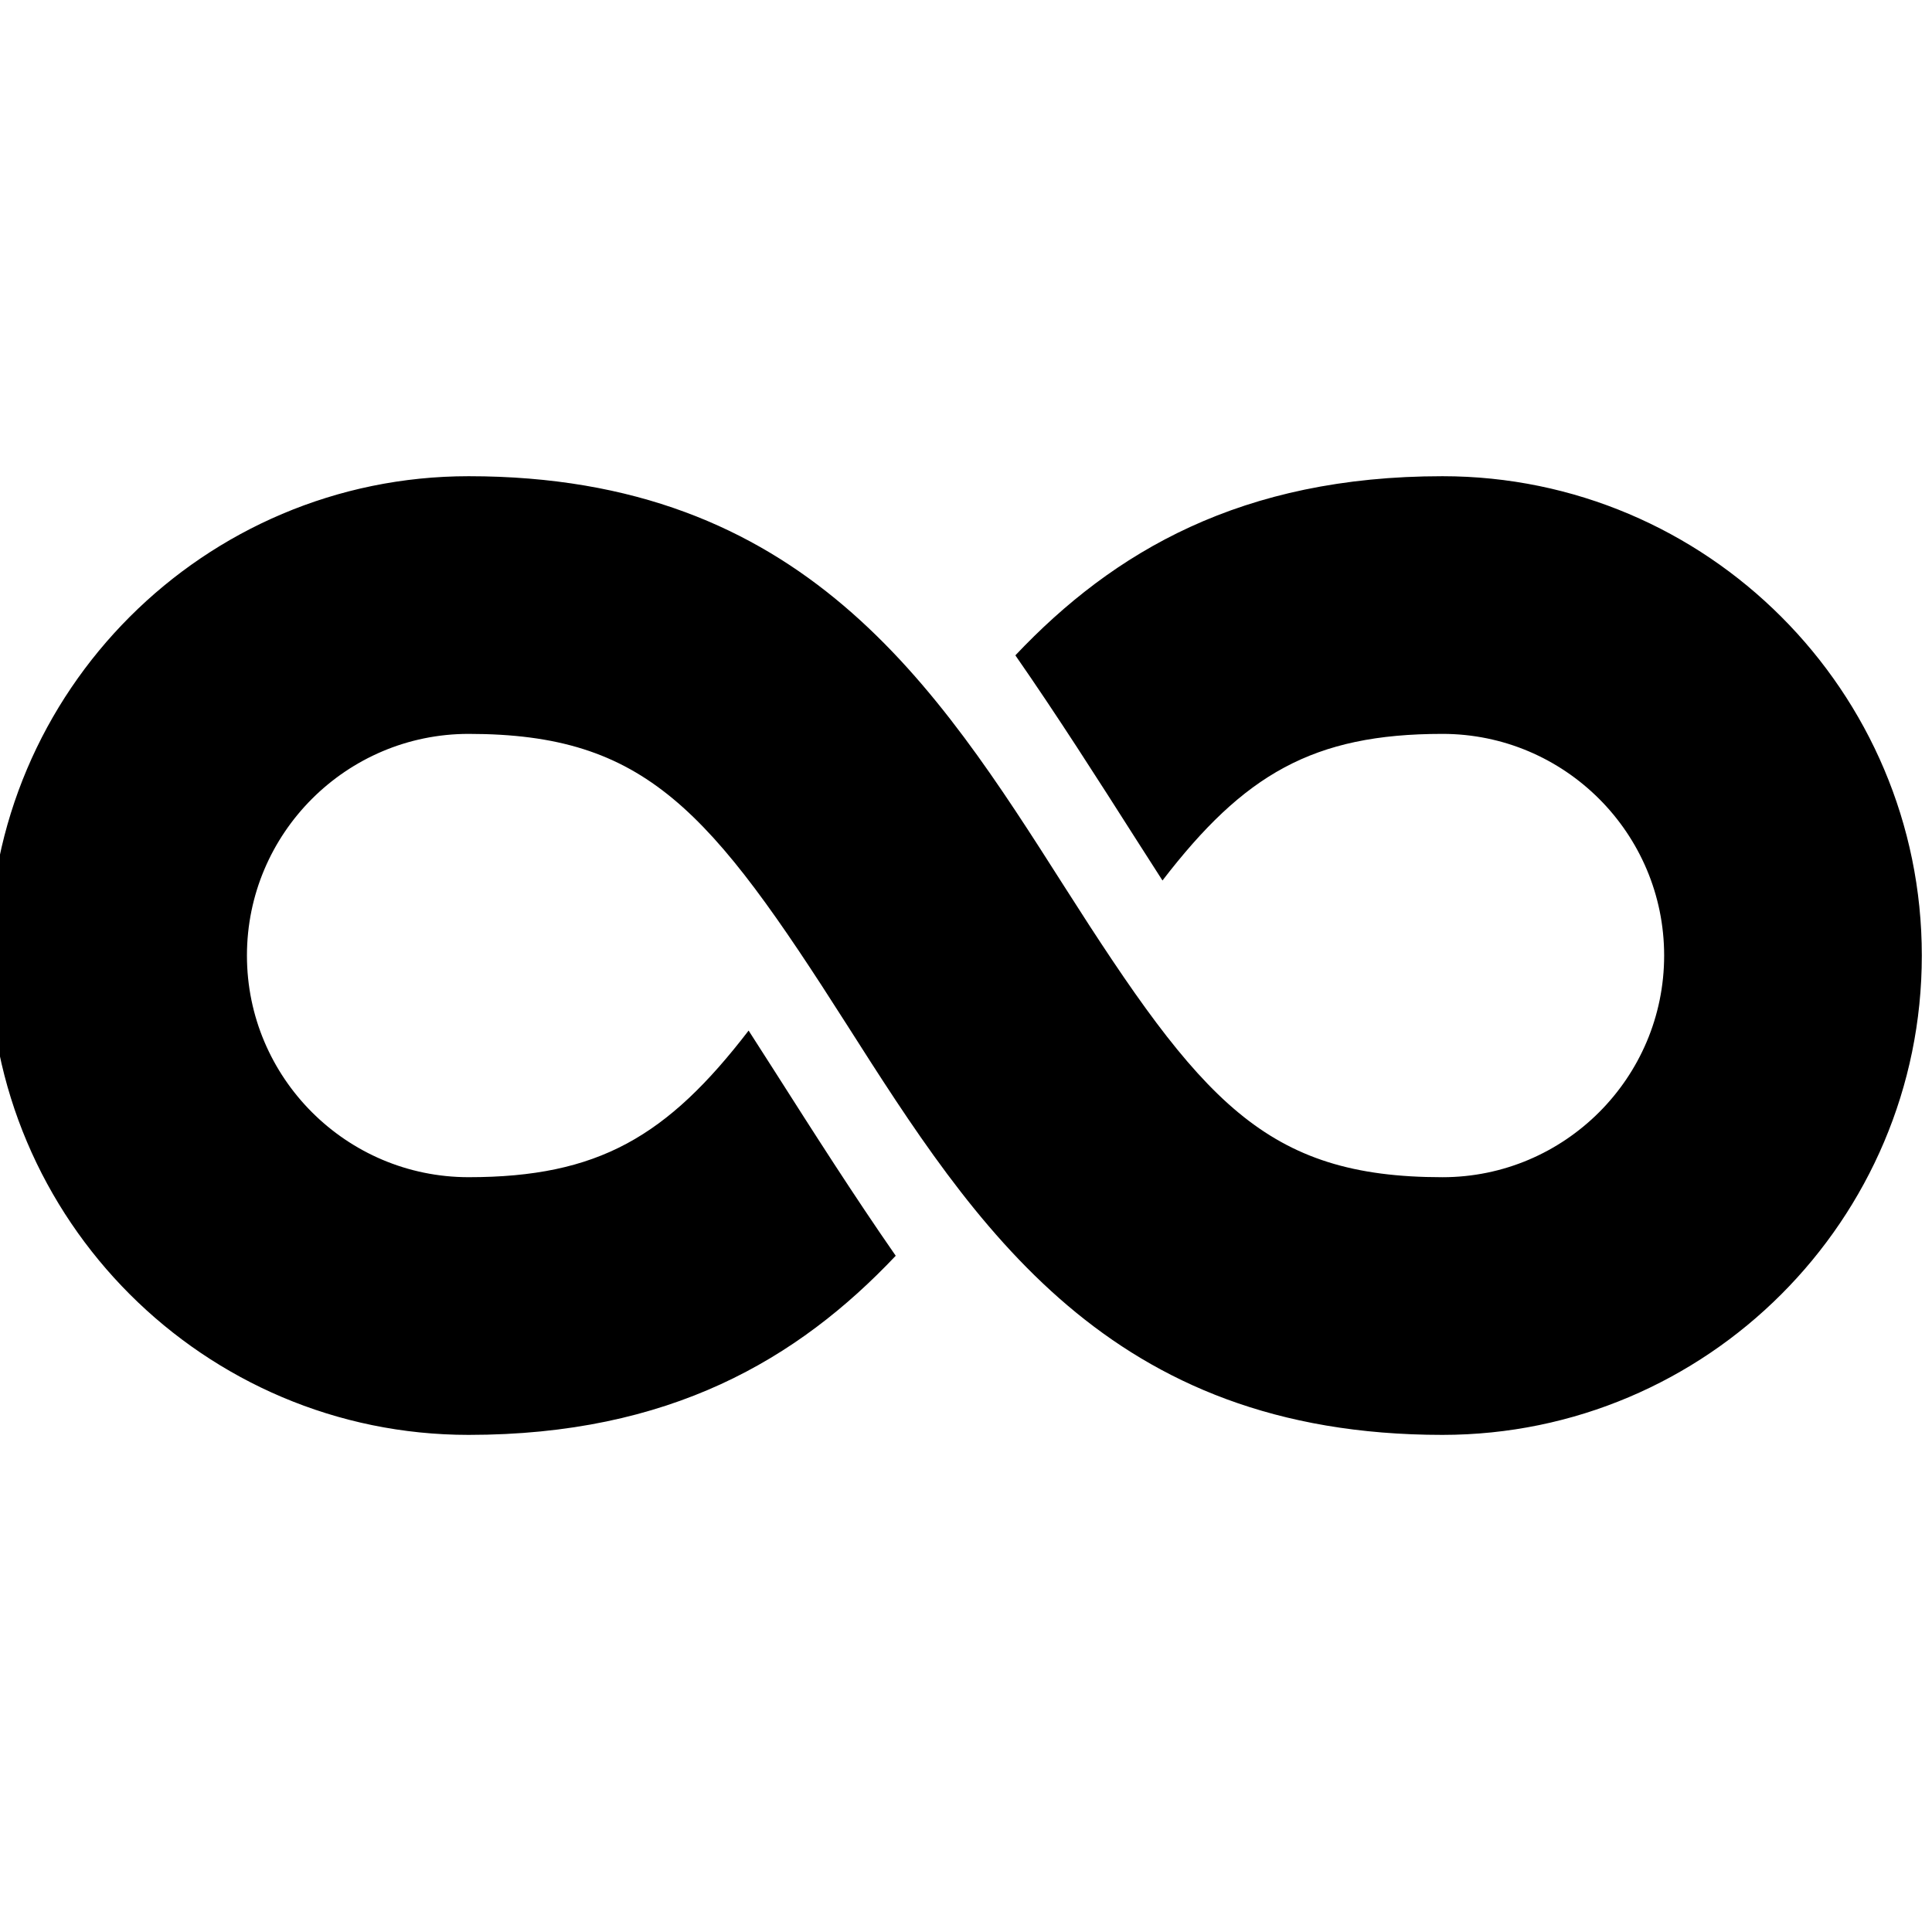 <?xml version="1.0" encoding="UTF-8" standalone="no" ?>
<!DOCTYPE svg PUBLIC "-//W3C//DTD SVG 1.1//EN" "http://www.w3.org/Graphics/SVG/1.1/DTD/svg11.dtd">
<svg xmlns="http://www.w3.org/2000/svg" xmlns:xlink="http://www.w3.org/1999/xlink" version="1.1" width="350" height="350" viewBox="0 0 350 350" xml:space="preserve">
<desc>Created with Fabric.js 1.7.22</desc>
<defs>
</defs>
<g id="icon" style="stroke: none; stroke-width: 1; stroke-dasharray: none; stroke-linecap: butt; stroke-linejoin: miter; stroke-miterlimit: 10; fill: none; fill-rule: nonzero; opacity: 1;" transform="translate(-1.944 -1.944) scale(3.89 3.89)" >
	<path d="M 67.677 22.677 c -9.355 0 -15.32 3.507 -19.891 8.342 c 1.958 2.818 3.809 5.722 5.648 8.608 c 0.41 0.644 0.809 1.266 1.203 1.878 c 3.791 -4.935 7.005 -6.828 13.039 -6.828 C 73.369 34.677 78 39.308 78 45 c 0 5.692 -4.631 10.323 -10.323 10.323 c -8.251 0 -11.224 -3.512 -17.616 -13.547 c -5.982 -9.39 -12.167 -19.099 -27.738 -19.099 C 10.014 22.677 0 32.691 0 45 s 10.014 22.323 22.323 22.323 c 9.355 0 15.321 -3.507 19.891 -8.342 c -1.958 -2.818 -3.809 -5.722 -5.648 -8.609 c -0.41 -0.644 -0.809 -1.266 -1.203 -1.878 c -3.791 4.936 -7.005 6.828 -13.04 6.828 C 16.631 55.323 12 50.692 12 45 c 0 -5.692 4.631 -10.323 10.323 -10.323 c 8.251 0 11.224 3.511 17.617 13.546 c 5.982 9.39 12.167 19.1 27.737 19.1 C 79.986 67.323 90 57.309 90 45 S 79.986 22.677 67.677 22.677 z" style="stroke: none; stroke-width: 1; stroke-dasharray: none; stroke-linecap: butt; stroke-linejoin: miter; stroke-miterlimit: 10; fill: rgb(0,0,0); fill-rule: nonzero; opacity: 1;" transform=" matrix(1 0 0 1 0 0) " stroke-linecap="round" />
</g>
</svg>